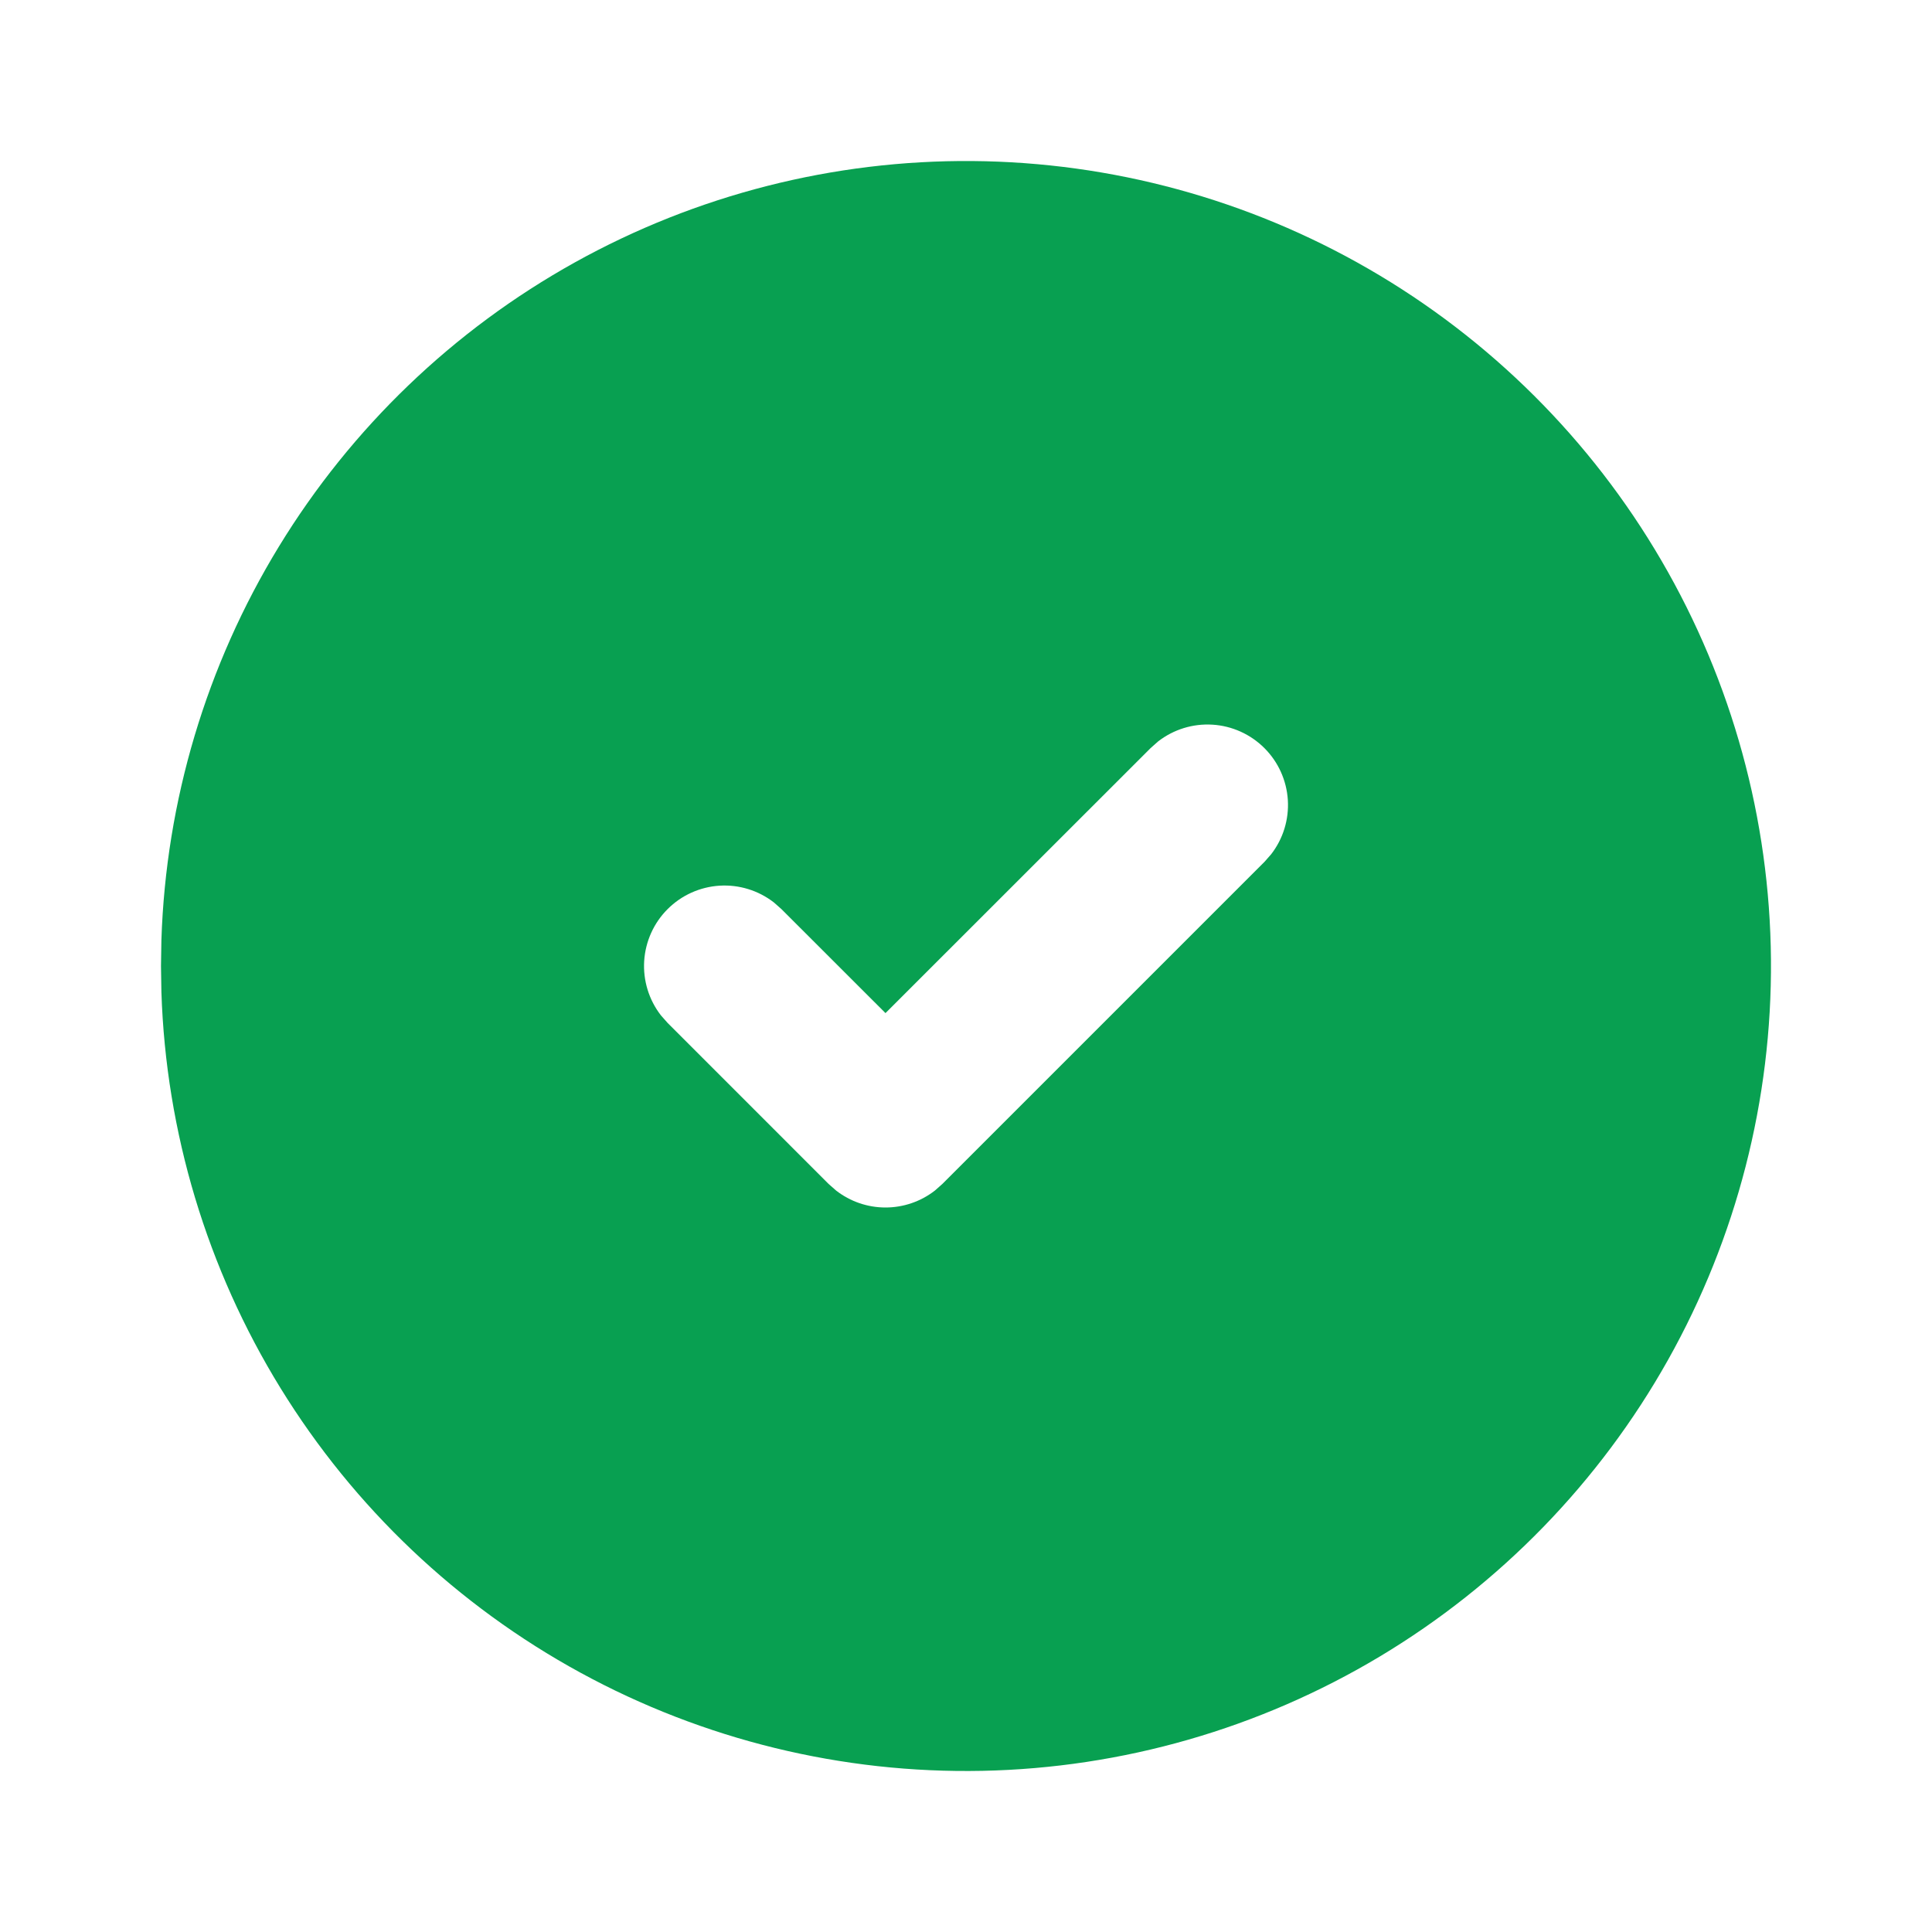 <svg width="79" height="79" viewBox="0 0 79 79" fill="none" xmlns="http://www.w3.org/2000/svg">
<g clip-path="url(#clip0_18_819)">
<path d="M55.958 10.994C60.923 13.861 65.053 17.974 67.939 22.927C70.826 27.881 72.368 33.502 72.415 39.234C72.461 44.967 71.009 50.613 68.203 55.612C65.397 60.611 61.334 64.791 56.417 67.737C51.499 70.683 45.897 72.294 40.165 72.41C34.434 72.526 28.771 71.143 23.738 68.398C18.705 65.653 14.476 61.642 11.47 56.76C8.464 51.878 6.785 46.296 6.6 40.567L6.583 39.5L6.6 38.434C6.784 32.749 8.438 27.209 11.401 22.354C14.364 17.499 18.534 13.494 23.505 10.73C28.477 7.967 34.079 6.539 39.767 6.585C45.454 6.631 51.033 8.15 55.958 10.994ZM51.702 30.59C51.135 30.023 50.381 29.682 49.581 29.632C48.781 29.582 47.99 29.825 47.357 30.316L47.048 30.59L36.208 41.426L31.952 37.173L31.643 36.9C31.009 36.409 30.219 36.166 29.419 36.216C28.619 36.267 27.865 36.607 27.299 37.174C26.732 37.74 26.392 38.494 26.341 39.294C26.291 40.094 26.534 40.885 27.025 41.518L27.298 41.827L33.881 48.411L34.191 48.684C34.768 49.132 35.478 49.375 36.208 49.375C36.939 49.375 37.649 49.132 38.226 48.684L38.535 48.411L51.702 35.244L51.975 34.934C52.467 34.301 52.71 33.51 52.66 32.71C52.609 31.91 52.269 31.156 51.702 30.59Z" fill="#08A051"/>
</g>
<defs>
<clipPath id="clip0_18_819">
<rect width="79" height="79" fill="white"/>
</clipPath>
</defs>
</svg>

